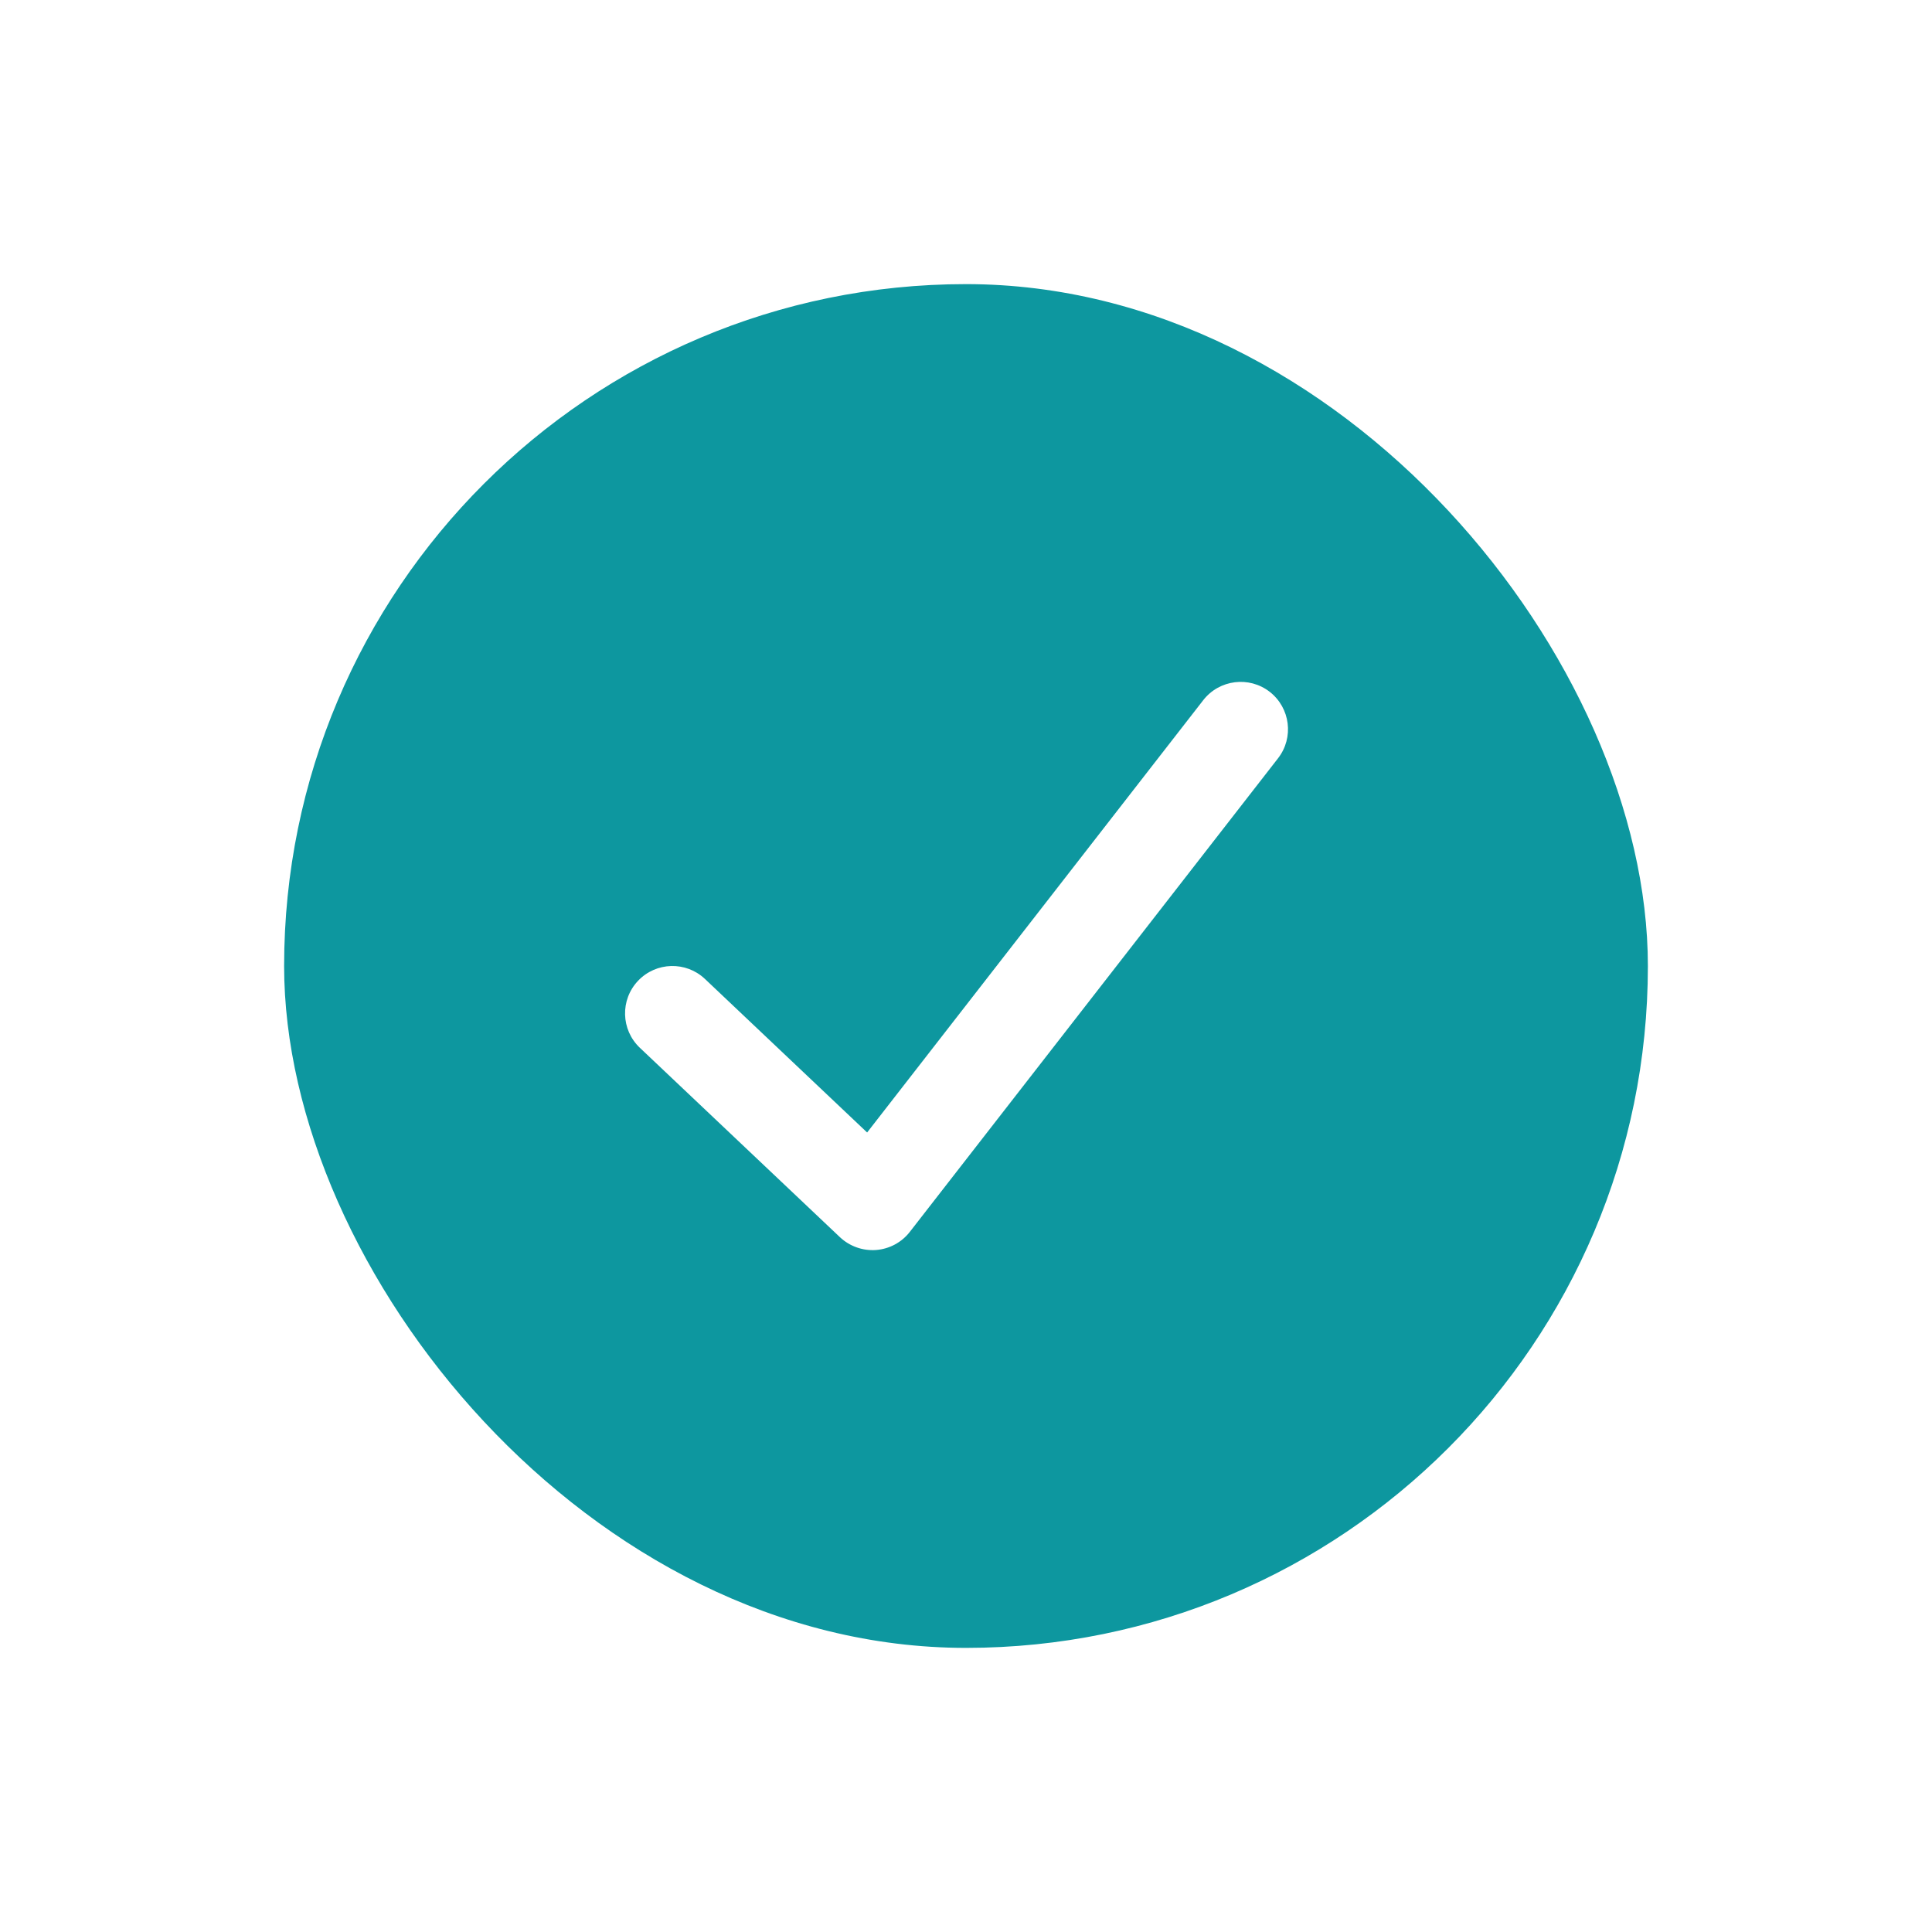 <svg width="34" height="34" viewBox="0 0 34 34" fill="none" xmlns="http://www.w3.org/2000/svg">
<g filter="url(#filter0_d)">
<rect x="5" y="3" width="24" height="24" rx="12" fill="#0D979F"/>
<path fill-rule="evenodd" clip-rule="evenodd" d="M22.345 10.175C22.708 10.458 22.774 10.982 22.491 11.345L16.012 19.678C15.868 19.864 15.652 19.98 15.417 19.998C15.183 20.015 14.952 19.933 14.781 19.772L11.26 16.439C10.926 16.122 10.912 15.595 11.228 15.261C11.545 14.926 12.072 14.912 12.406 15.228L15.26 17.93L21.175 10.322C21.458 9.959 21.982 9.893 22.345 10.175Z" fill="white"/>
</g>
<defs>
<filter id="filter0_d" x="0" y="0" width="34" height="34" filterUnits="userSpaceOnUse" color-interpolation-filters="sRGB">
<feFlood flood-opacity="0" result="BackgroundImageFix"/>
<feColorMatrix in="SourceAlpha" type="matrix" values="0 0 0 0 0 0 0 0 0 0 0 0 0 0 0 0 0 0 127 0"/>
<feOffset dy="2"/>
<feGaussianBlur stdDeviation="2.5"/>
<feColorMatrix type="matrix" values="0 0 0 0 0.72 0 0 0 0 0.157 0 0 0 0 0.307 0 0 0 0.12 0"/>
<feBlend mode="normal" in2="BackgroundImageFix" result="effect1_dropShadow"/>
<feBlend mode="normal" in="SourceGraphic" in2="effect1_dropShadow" result="shape"/>
</filter>
</defs>
</svg>
